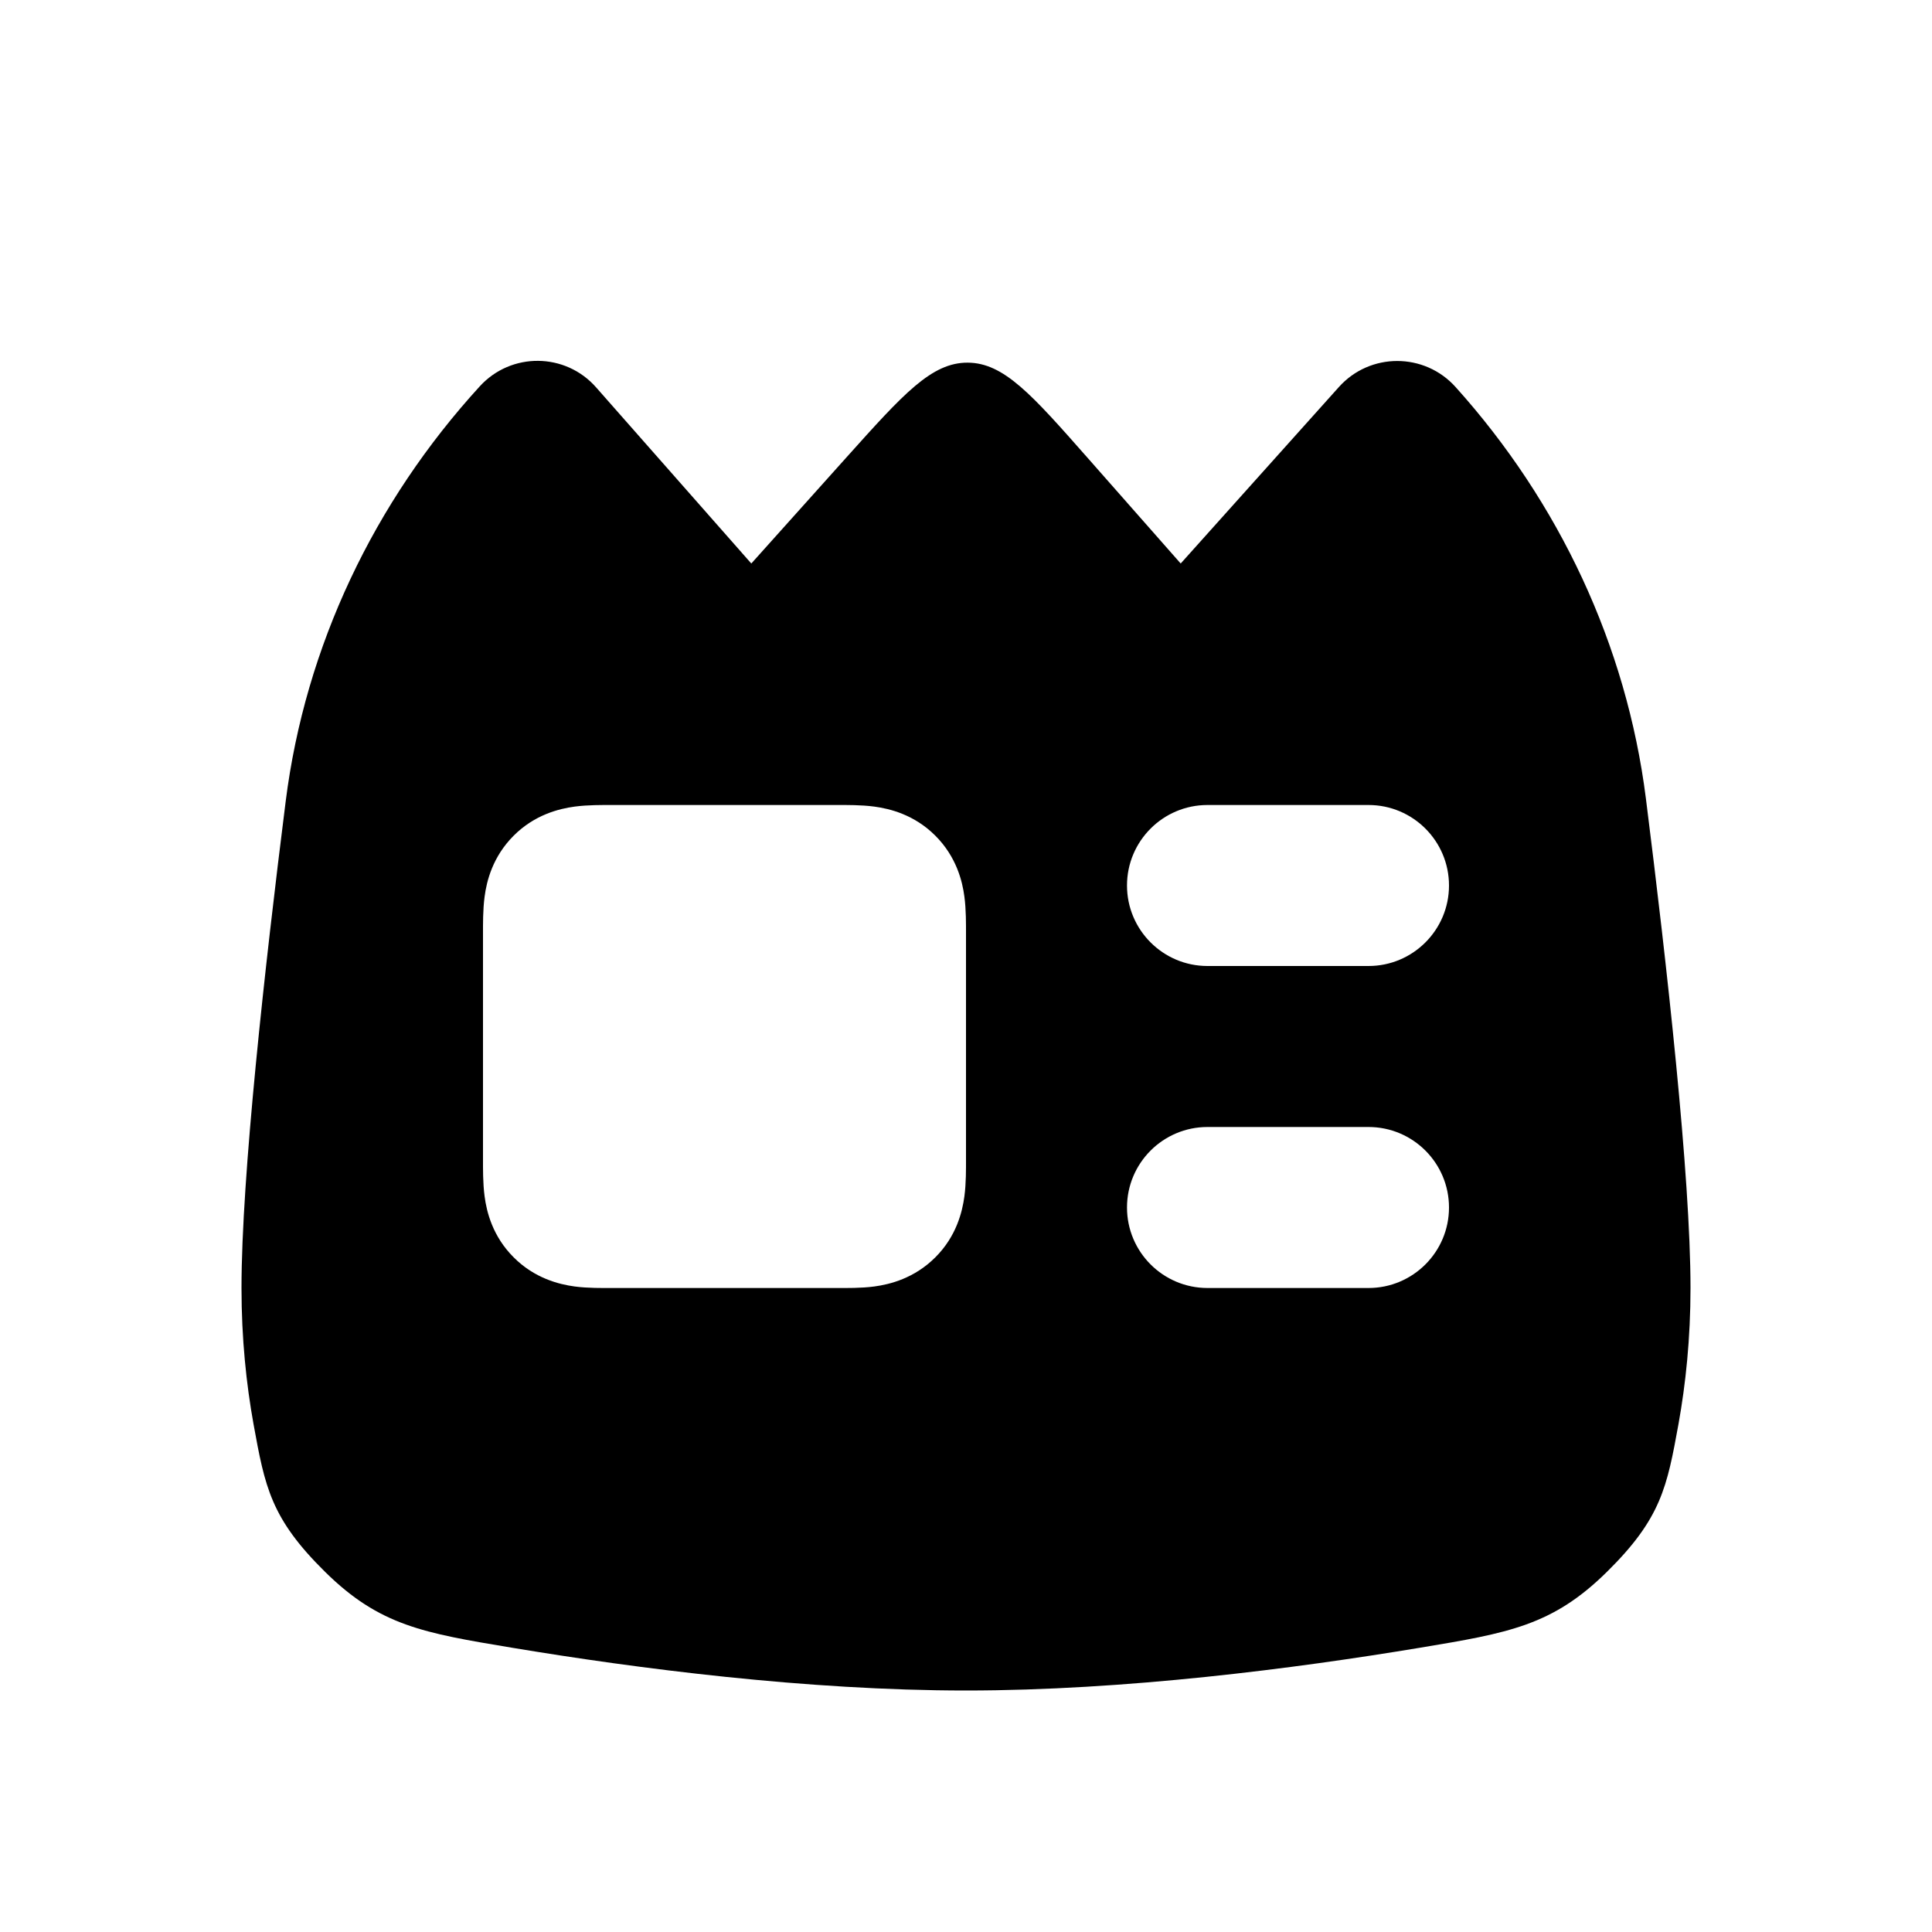 <svg width="24" height="24" viewBox="0 0 24 24" fill="none" xmlns="http://www.w3.org/2000/svg">
<path fill-rule="evenodd" clip-rule="evenodd" d="M5.96 4.799C6.35 4.372 7.023 4.378 7.405 4.812L9.333 7L10.521 5.675C11.222 4.894 11.572 4.503 12.021 4.505C12.47 4.507 12.817 4.901 13.511 5.688L14.667 7L16.632 4.808C17.019 4.376 17.695 4.377 18.082 4.808C19.367 6.237 20.205 8.013 20.446 9.92C20.706 11.979 21 14.609 21 16C21 16.629 20.94 17.194 20.851 17.689C20.709 18.47 20.637 18.861 19.961 19.527C19.285 20.194 18.738 20.286 17.644 20.468C16.081 20.728 13.976 21 12 21C10.024 21 7.918 20.728 6.356 20.468C5.262 20.286 4.715 20.194 4.039 19.527C3.363 18.861 3.291 18.47 3.149 17.689C3.06 17.194 3 16.629 3 16C3 14.617 3.29 12.008 3.549 9.954C3.792 8.026 4.649 6.233 5.96 4.799ZM7.6 10C7.486 10 7.301 9.998 7.138 10.02C6.945 10.046 6.642 10.12 6.381 10.381C6.12 10.642 6.045 10.945 6.02 11.138C5.998 11.301 6 11.487 6 11.6V14.4C6 14.514 5.998 14.699 6.02 14.862C6.045 15.055 6.12 15.359 6.381 15.619C6.641 15.88 6.945 15.955 7.138 15.981C7.301 16.003 7.486 16 7.6 16H10.4C10.514 16 10.699 16.003 10.862 15.981C11.055 15.955 11.358 15.88 11.619 15.619C11.88 15.359 11.954 15.055 11.98 14.862C12.002 14.699 12 14.514 12 14.4V11.6C12 11.487 12.002 11.301 11.98 11.138C11.955 10.945 11.88 10.642 11.619 10.381C11.358 10.12 11.055 10.046 10.862 10.02C10.699 9.998 10.514 10 10.4 10H7.6ZM15 14C14.448 14 14 14.448 14 15C14 15.552 14.448 16 15 16H17C17.552 16 18 15.552 18 15C18 14.448 17.552 14 17 14H15ZM15 10C14.448 10 14 10.448 14 11C14 11.552 14.448 12 15 12H17C17.552 12 18 11.552 18 11C18 10.448 17.552 10 17 10H15Z" fill="black"/>
</svg>

